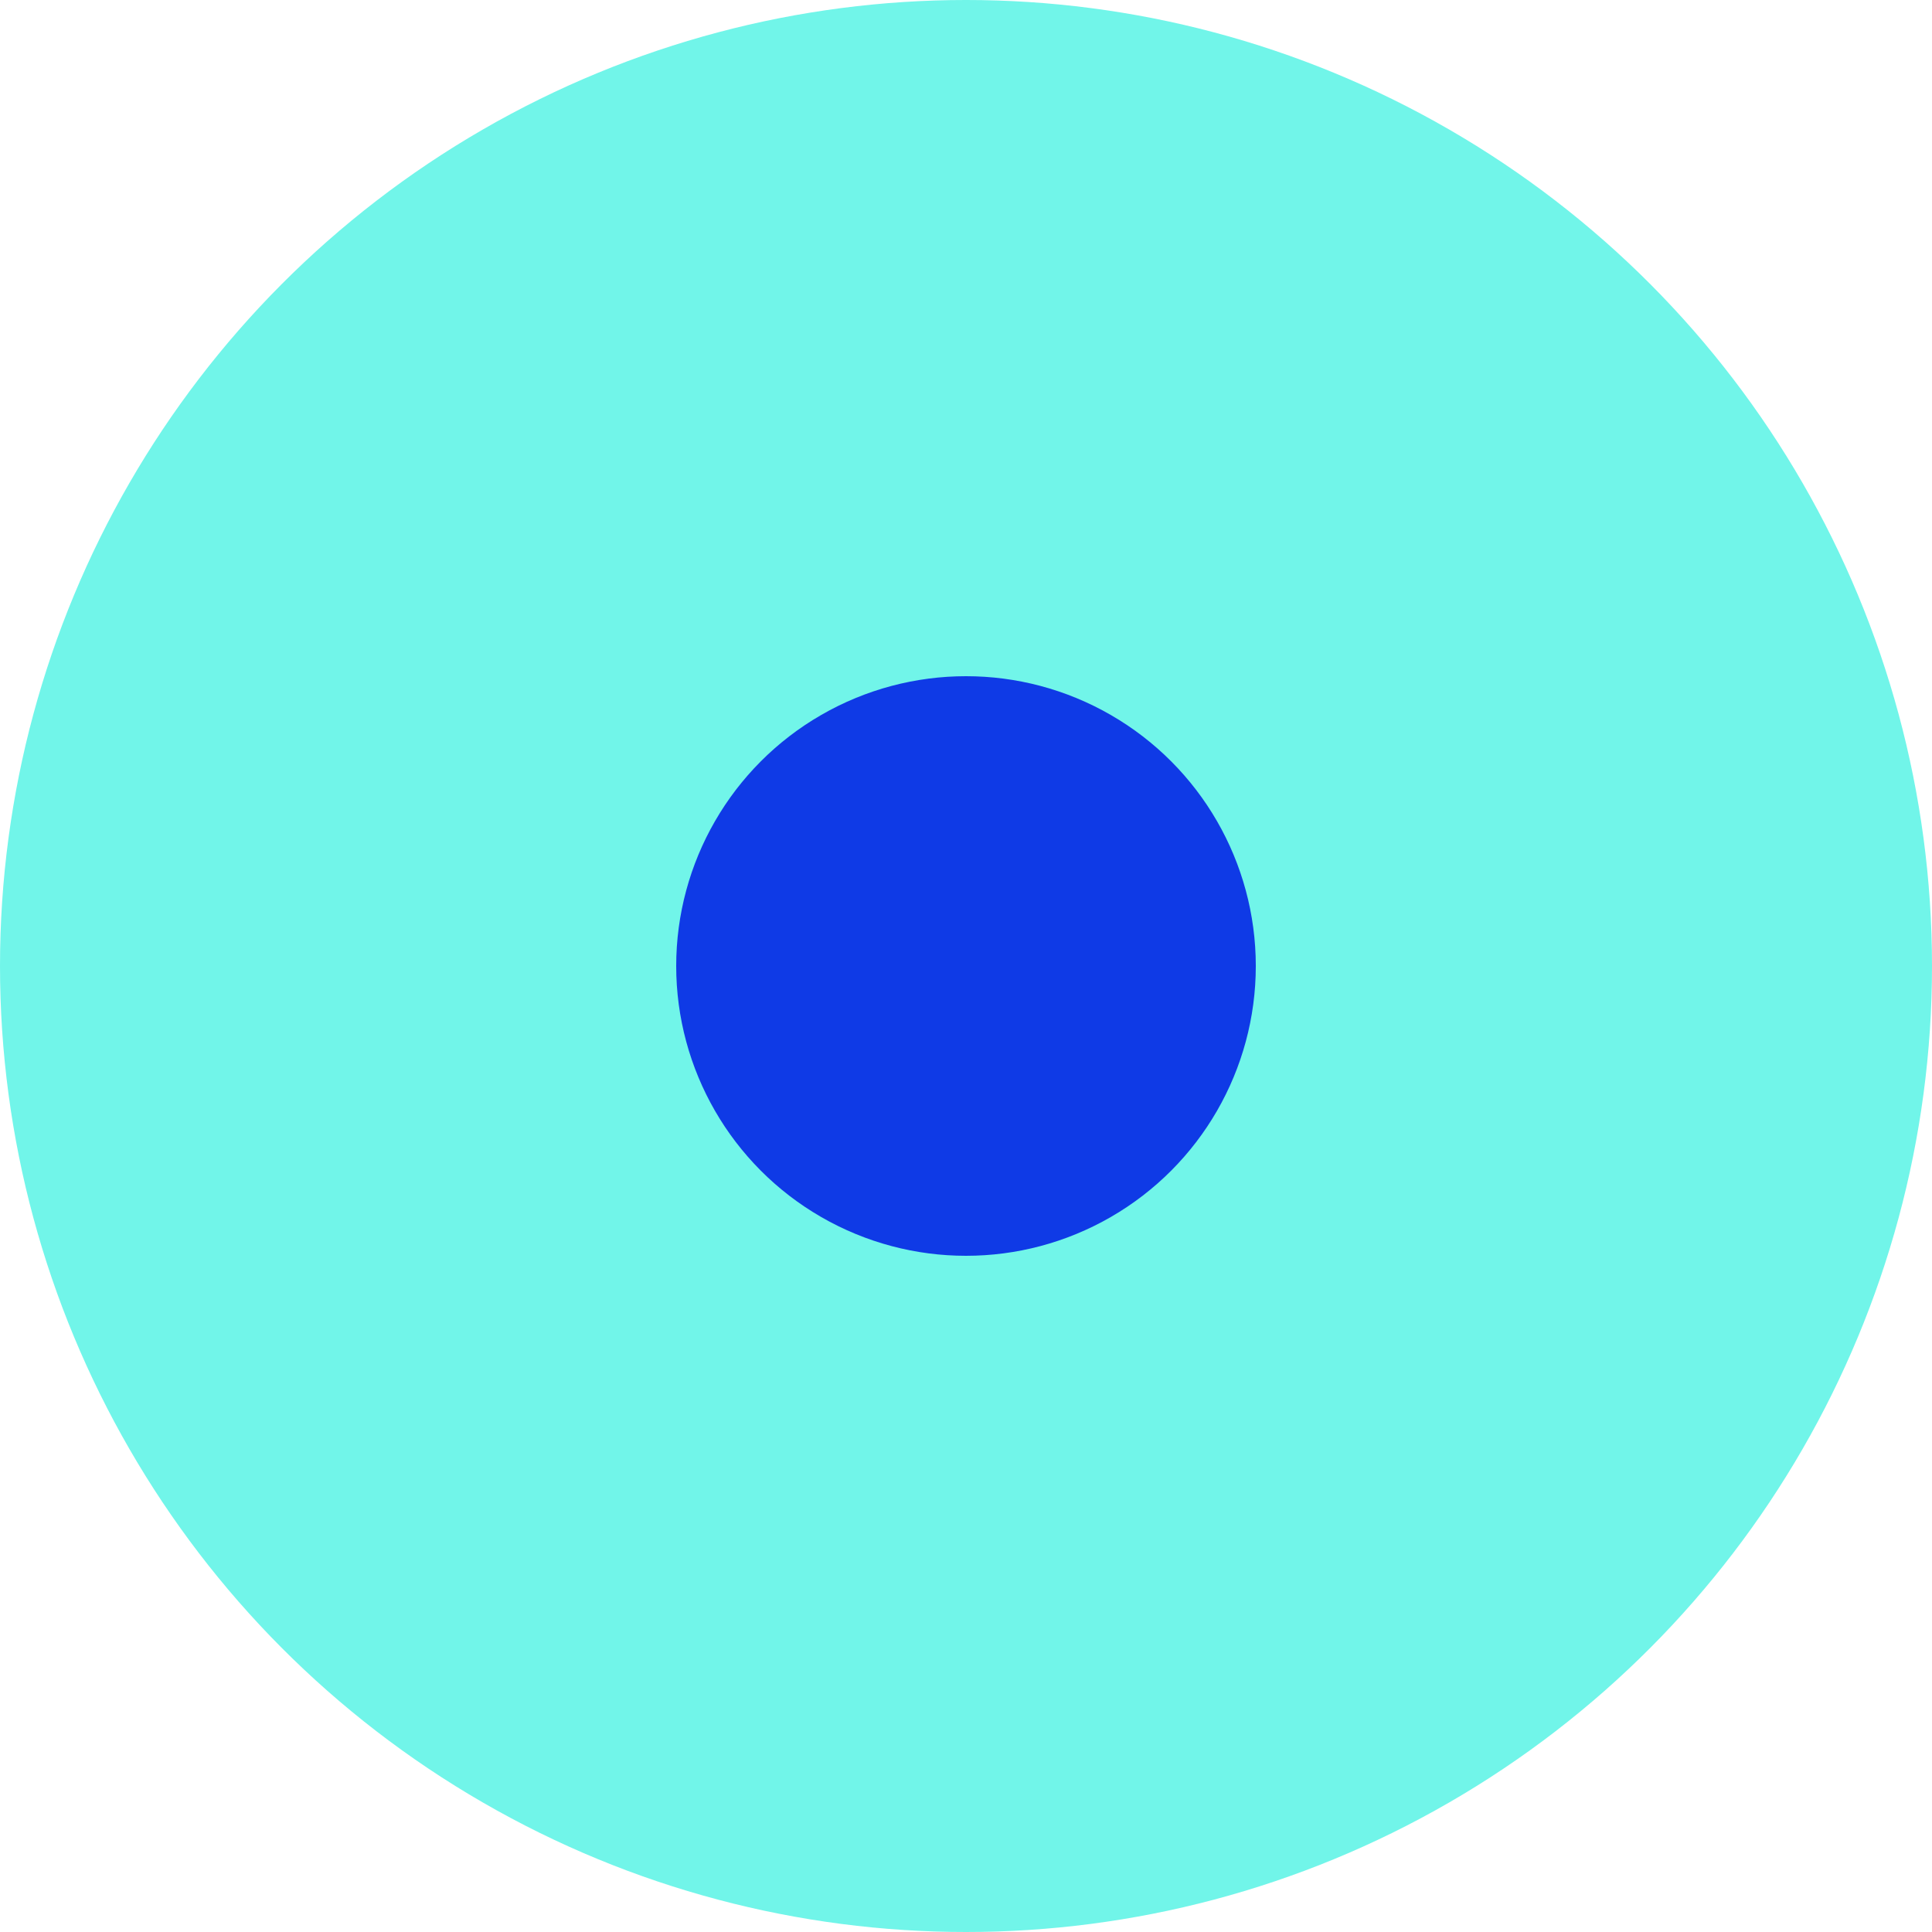 <?xml version="1.0" encoding="UTF-8"?>
<svg viewBox="0 0 40 40" version="1.1" xmlns="http://www.w3.org/2000/svg" xmlns:xlink="http://www.w3.org/1999/xlink">
    <g id="Site" stroke="none" stroke-width="1" fill="none" fill-rule="evenodd">
        <g id="Main-Copy" transform="translate(-636, -2321)">
            <g id="accompagnement" transform="translate(636, 2321)">
                <circle id="Oval" fill="#71F5E9" cx="20" cy="20" r="20"></circle>
                <circle id="Oval" fill="#0F3AE6" cx="20" cy="20" r="6"></circle>
            </g>
        </g>
    </g>
</svg>
